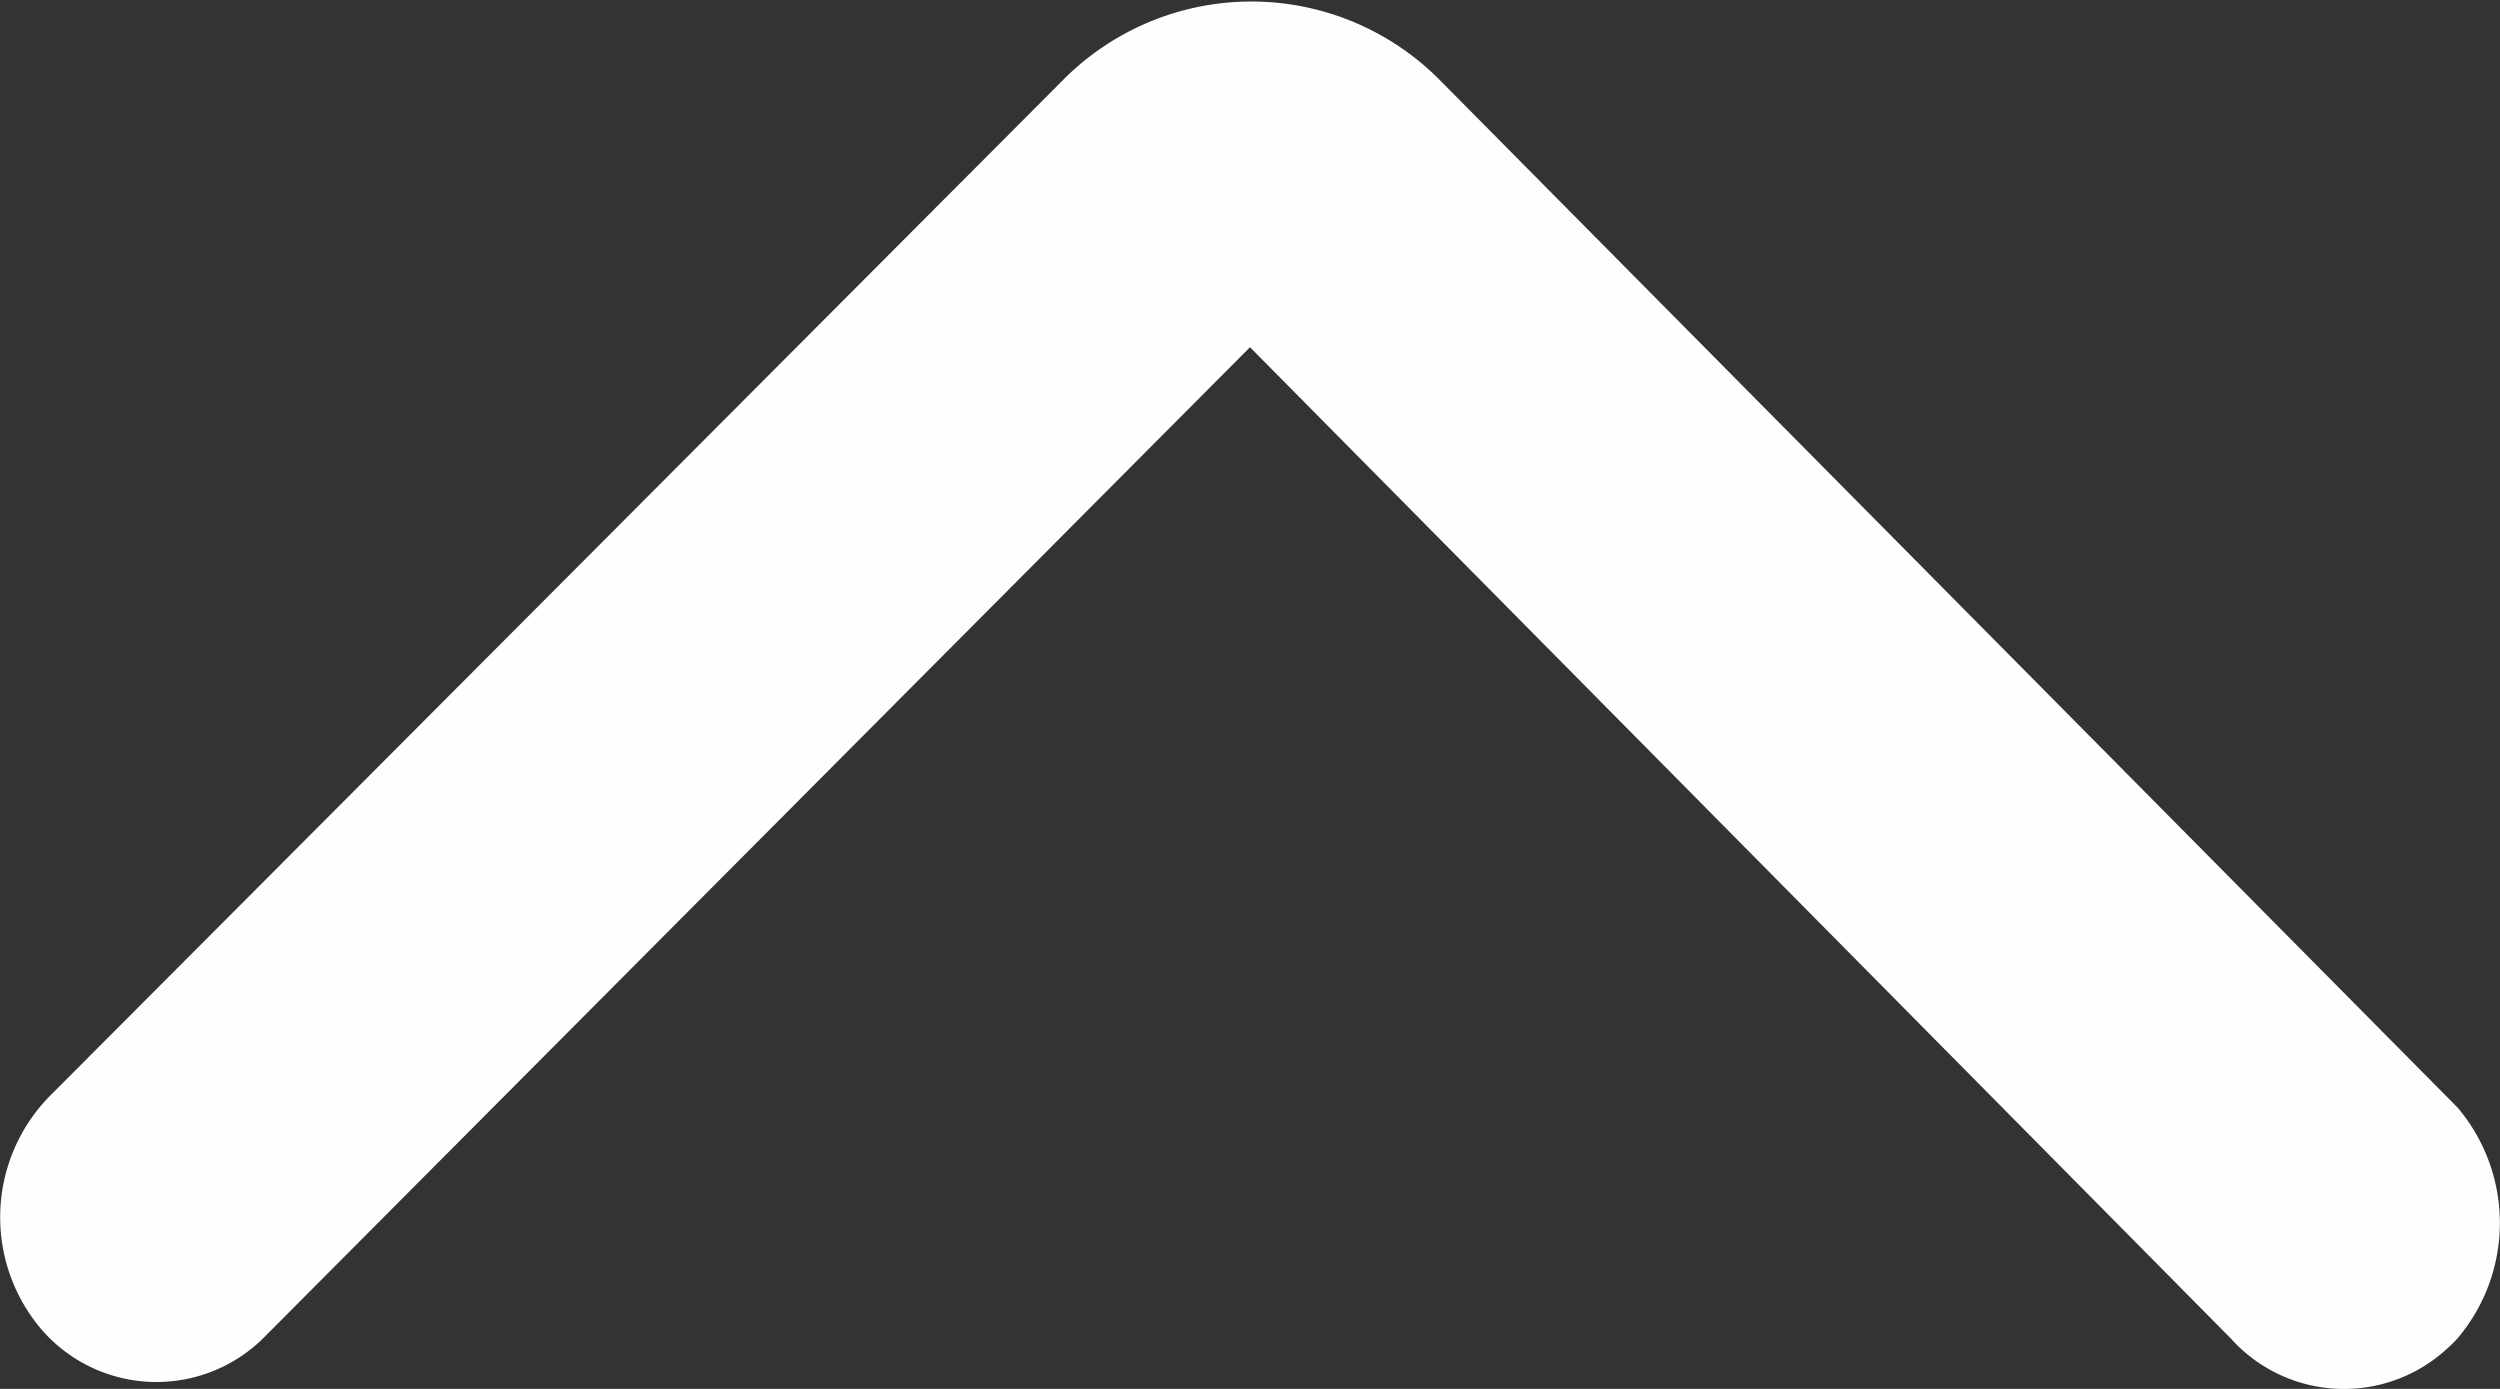 <svg xmlns="http://www.w3.org/2000/svg" width="36" height="20" viewBox="0 0 36 20">
  <rect x="0" y="0" width="36" height="20" fill="#333333" stroke="none"/>
  <defs>
    <style>
      .a {
        fill: #fdfeff;
        fill-rule: evenodd;
      }
    </style>
  </defs>
  <title>cursor_up</title>
  <path class="a" d="M.62,19.17a2.19,2.19,0,0,0,3.14.13l.13-.13L18,5,32.12,19.27h0a2.19,2.19,0,0,0,3.14.13,1.59,1.59,0,0,0,.13-.13h0a2.57,2.57,0,0,0,0-3.32L20.75,1.17h0a3.82,3.82,0,0,0-5.46,0l0,0L.75,15.75h0A2.49,2.49,0,0,0,.62,19.17Z"/>
</svg>
